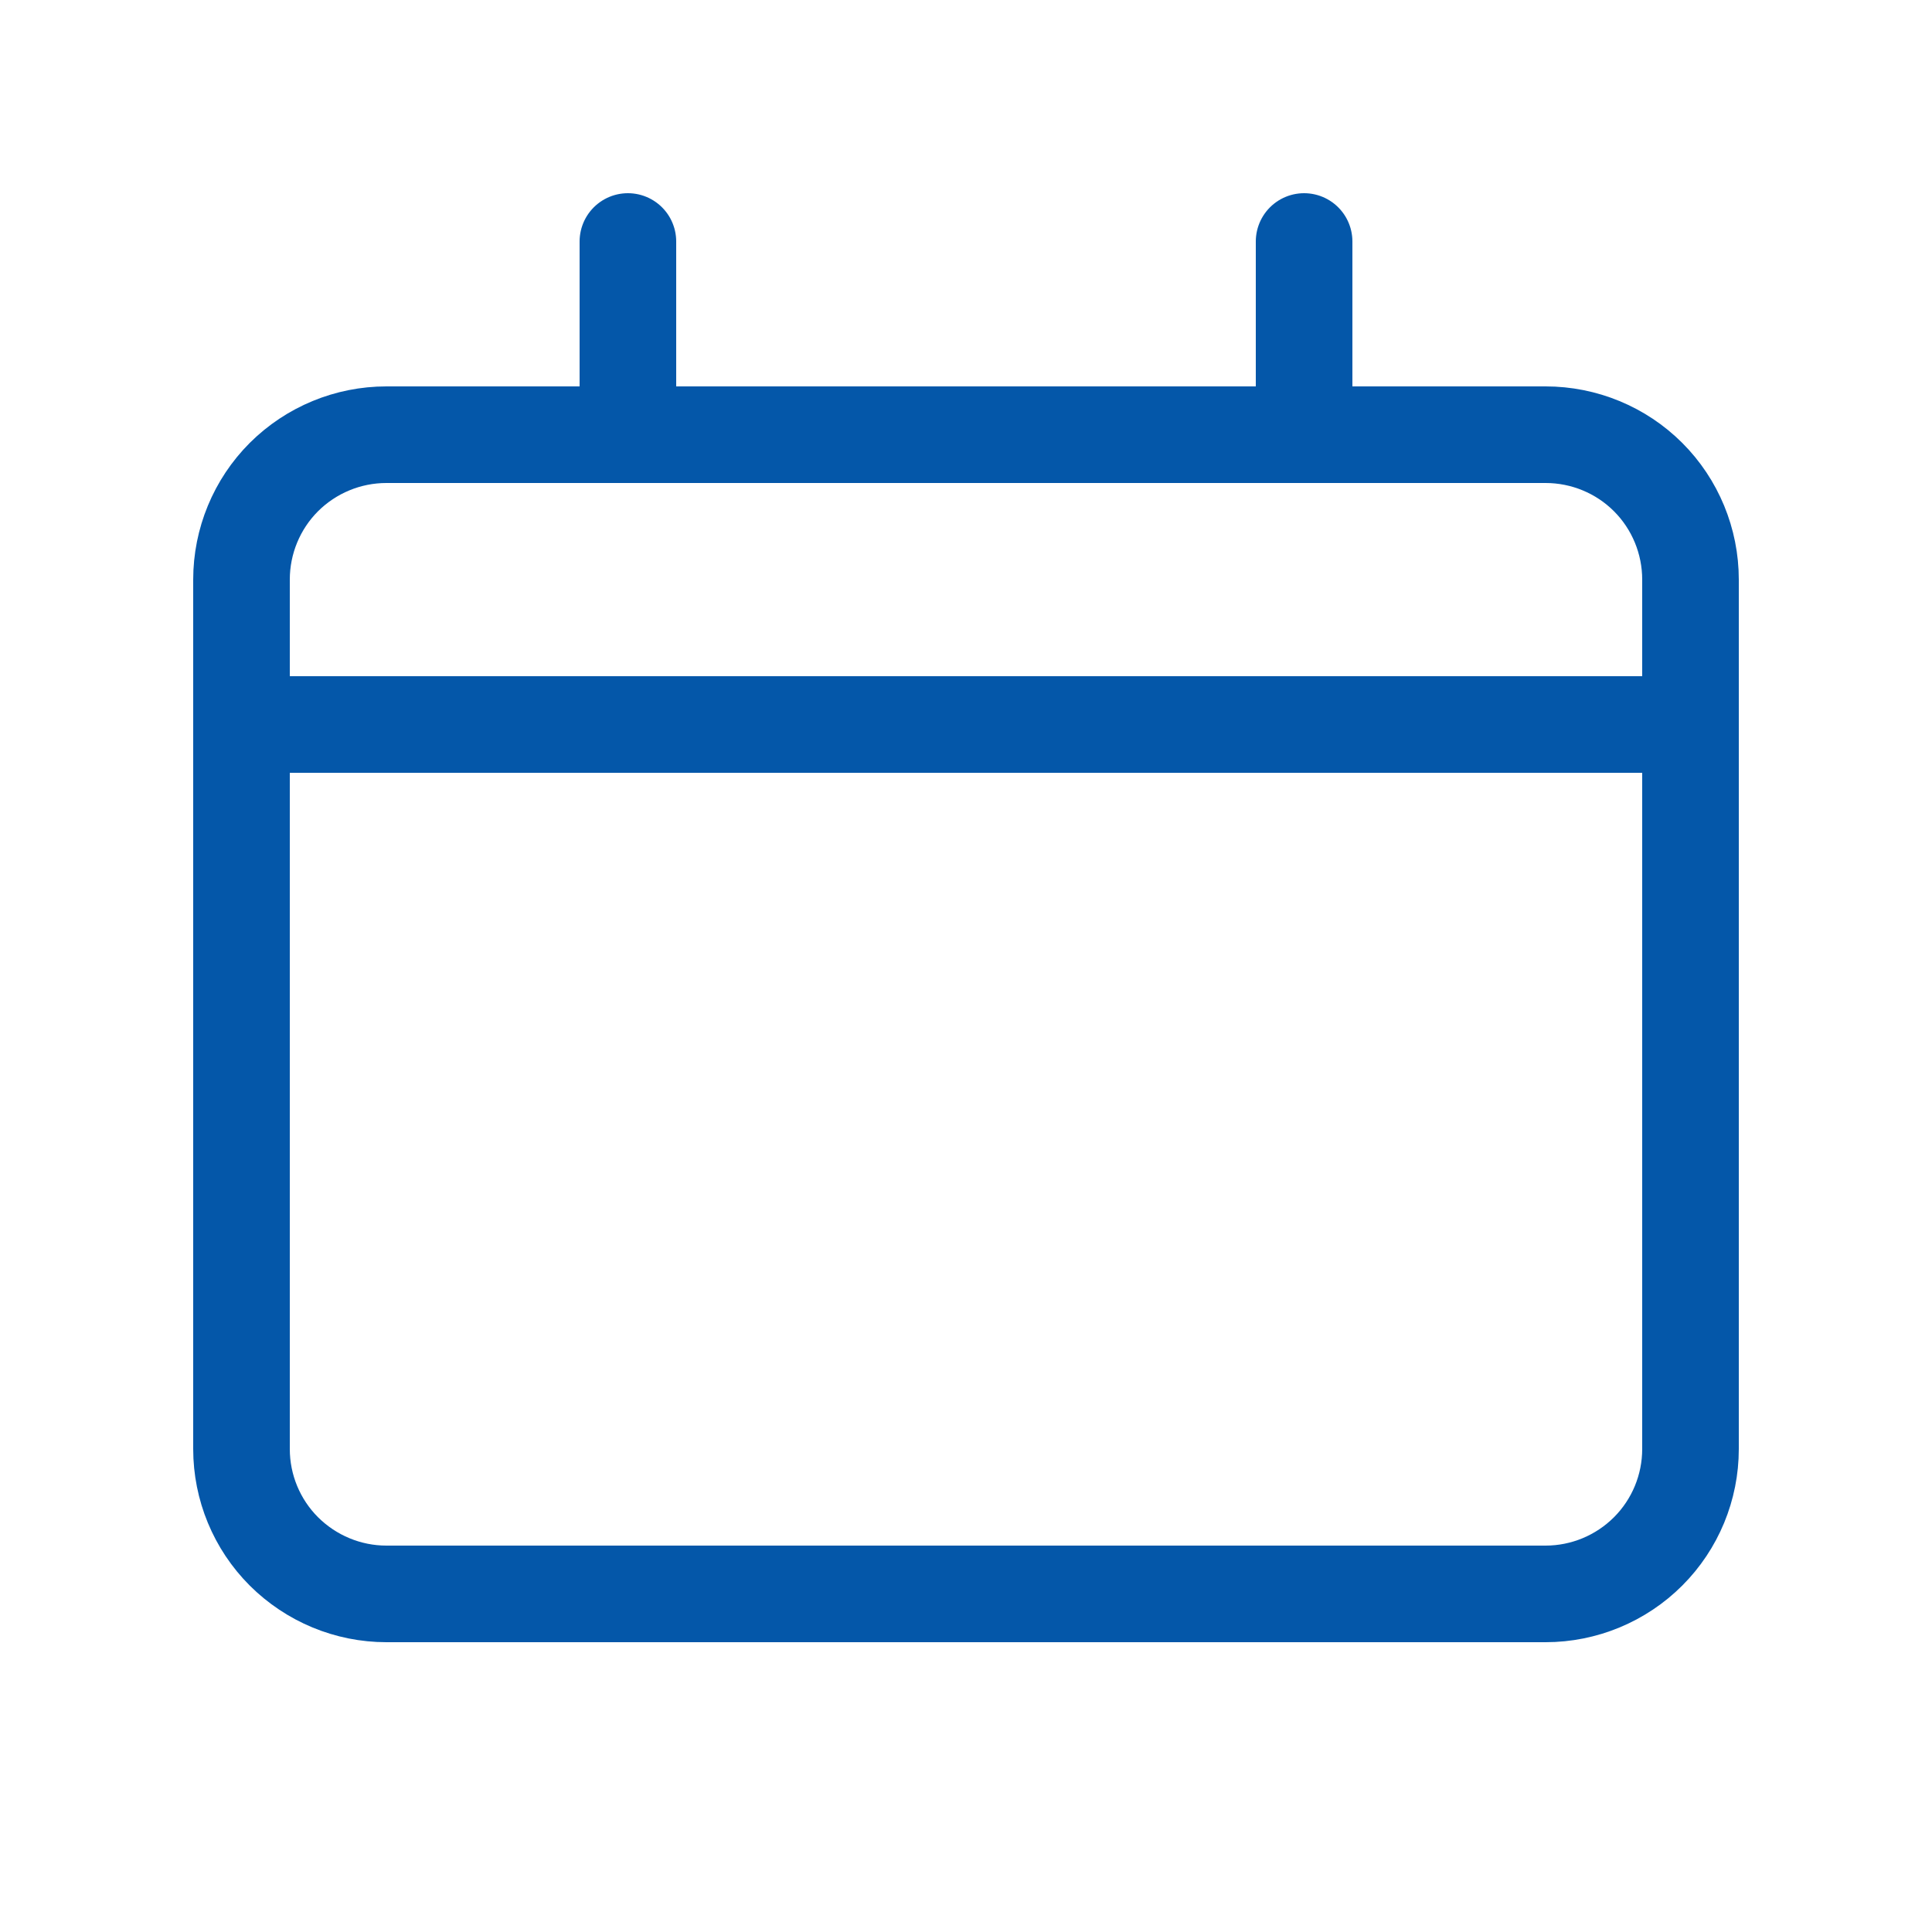 <svg width="16" height="16" viewBox="0 0 16 16" fill="none" xmlns="http://www.w3.org/2000/svg">
<path d="M2 6L14 6" stroke="#0457A9" stroke-width="0.8" stroke-linecap="round" stroke-linejoin="round"/>
<path d="M12.8 3.6L3.2 3.6C2.882 3.6 2.577 3.726 2.351 3.951C2.126 4.176 2 4.482 2 4.8L2 12C2 12.318 2.126 12.623 2.351 12.848C2.577 13.073 2.882 13.2 3.2 13.2L12.8 13.2C13.118 13.2 13.424 13.073 13.649 12.848C13.874 12.623 14 12.318 14 12L14 4.8C14 4.482 13.874 4.176 13.649 3.951C13.424 3.726 13.118 3.6 12.8 3.6Z" stroke="#0457A9" stroke-width="0.8" stroke-linecap="round" stroke-linejoin="round"/>
<path d="M5.2 2V3.6" stroke="#0457A9" stroke-width="0.8" stroke-linecap="round" stroke-linejoin="round"/>
<path d="M10.8 2V3.6" stroke="#0457A9" stroke-width="0.8" stroke-linecap="round" stroke-linejoin="round"/>
</svg>
